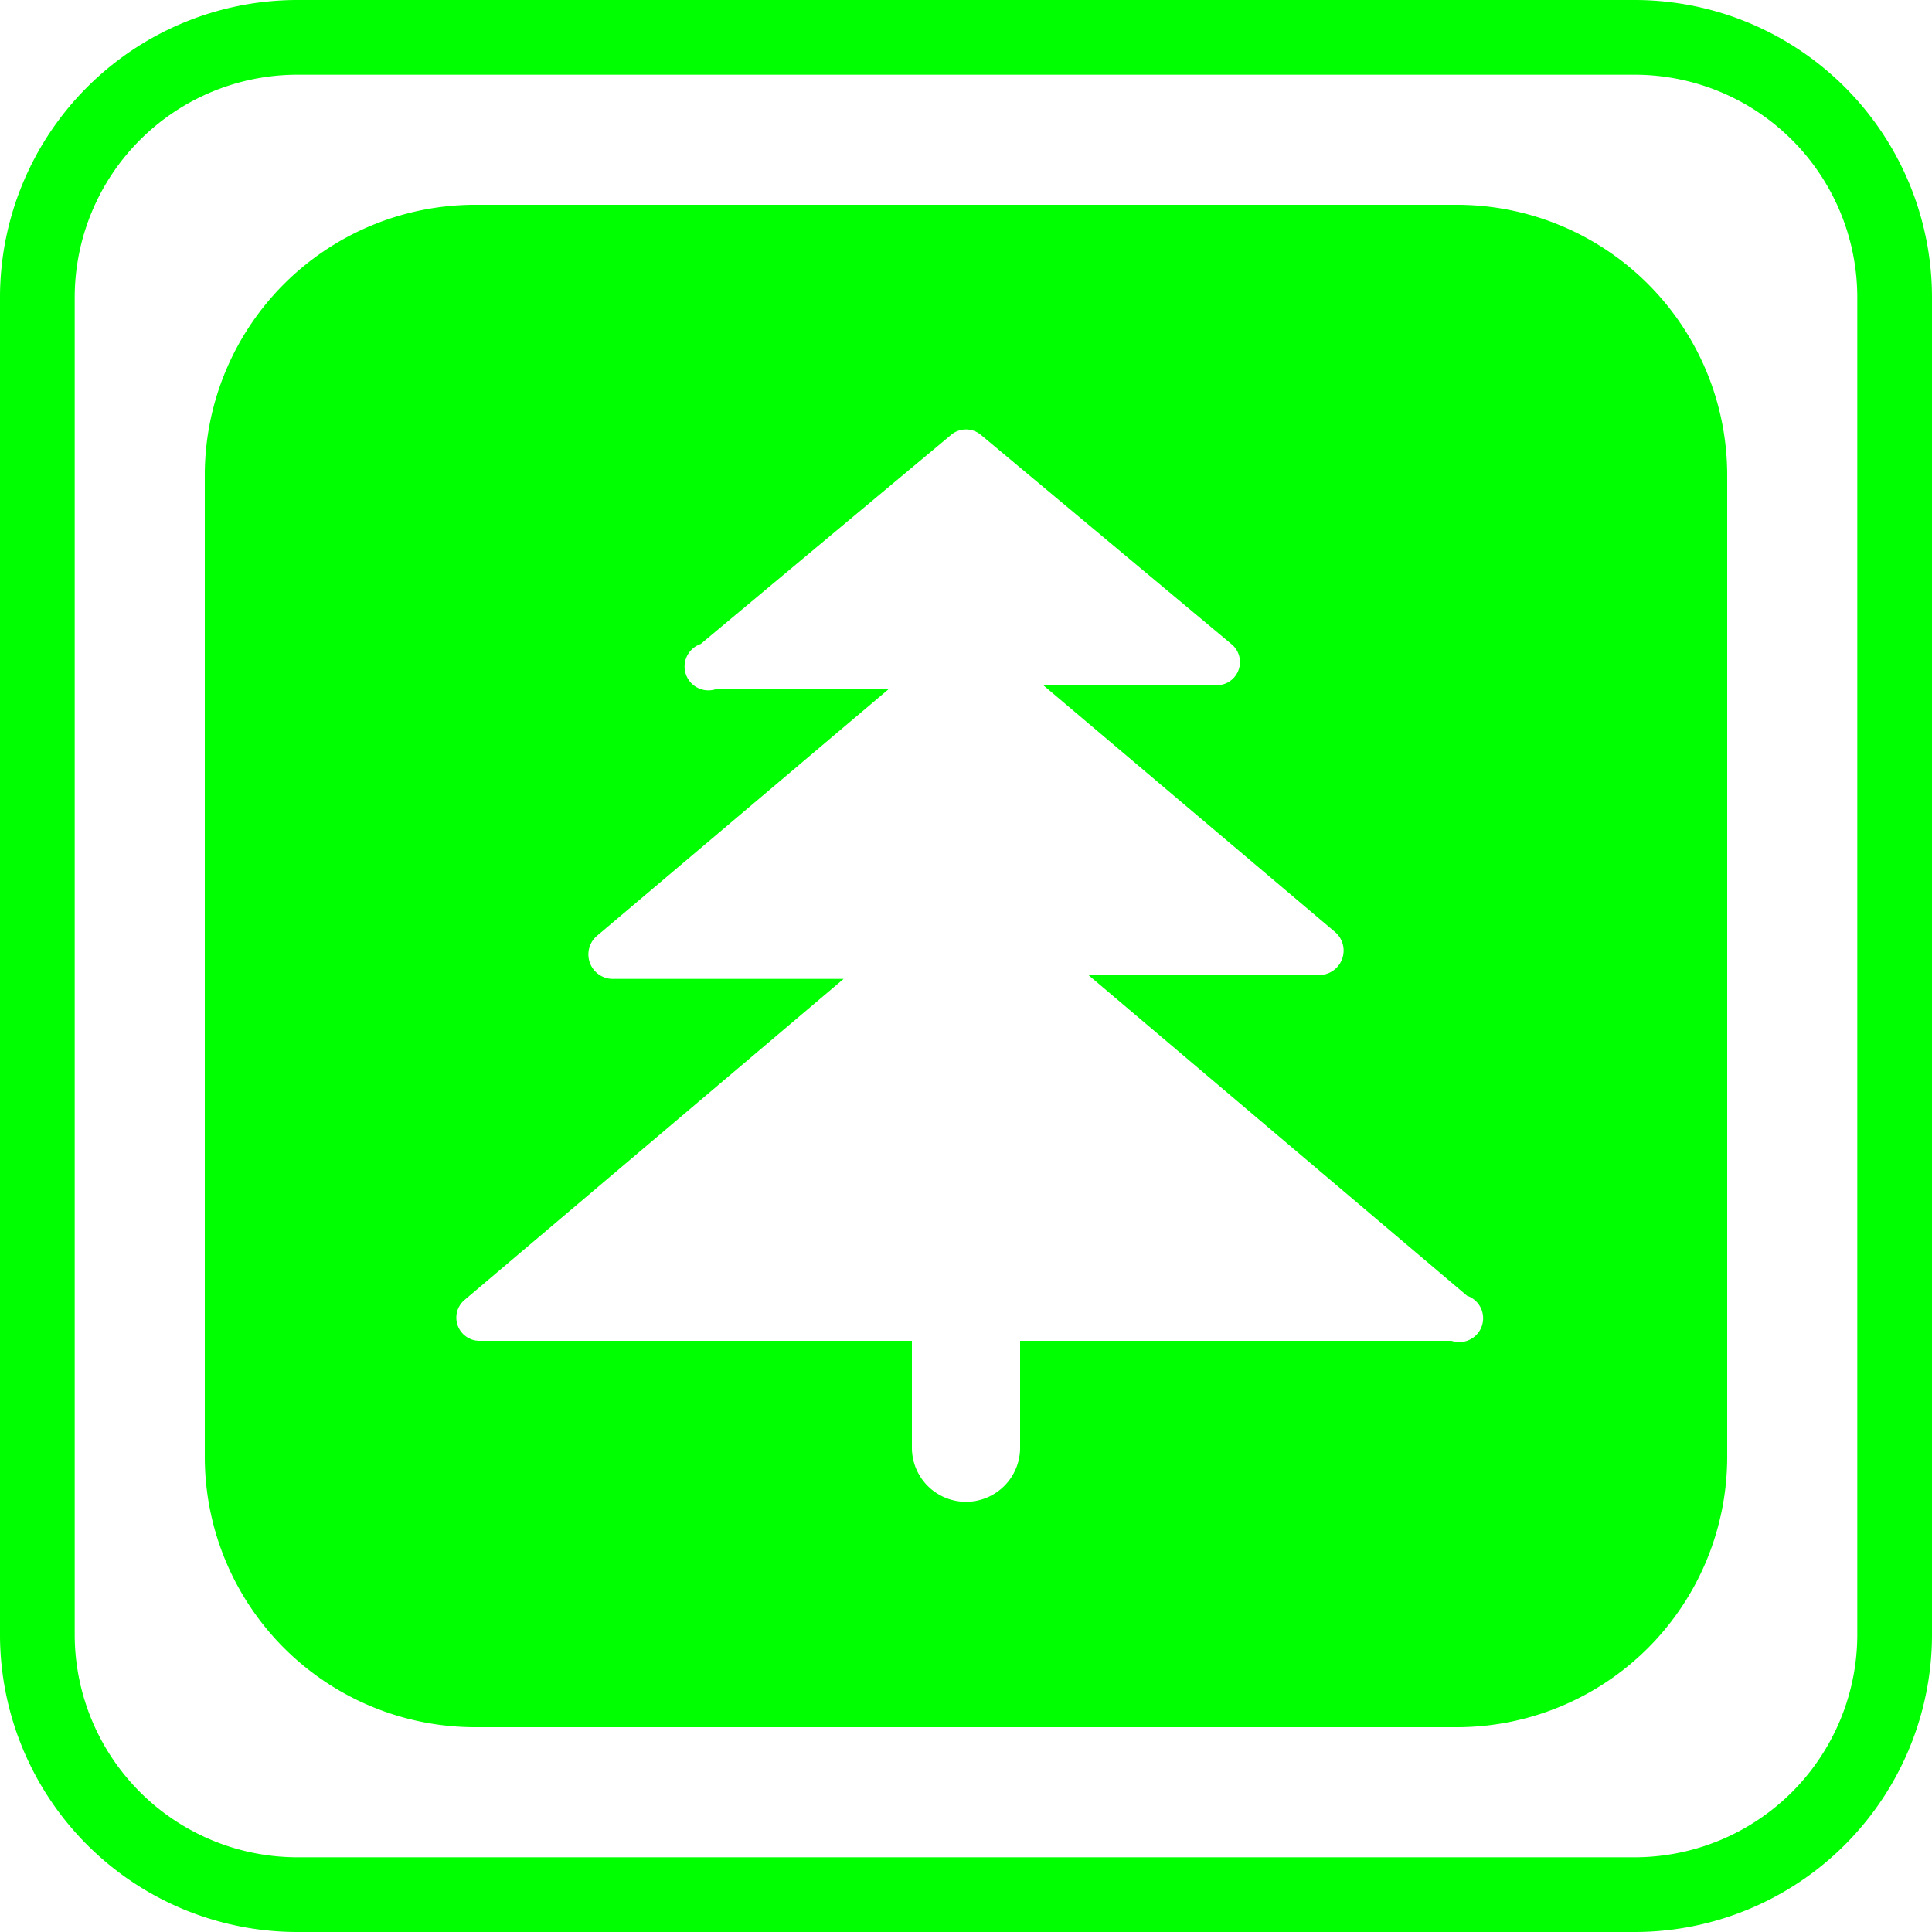 <svg xmlns="http://www.w3.org/2000/svg" viewBox="0 0 15 15"><defs><style>.cls-1{fill:#0f0}</style></defs><title>景观综合</title><g id="图层_2" data-name="图层 2"><g id="图层_13" data-name="图层 13"><path d="M12.7.58A1.73,1.73,0,0,1,14.42,2.3V12.7a1.73,1.73,0,0,1-1.72,1.72H2.3A1.73,1.73,0,0,1,.58,12.7V2.3A1.73,1.73,0,0,1,2.3.58H12.7m0-.58H2.3A2.31,2.31,0,0,0,0,2.3V12.7A2.31,2.31,0,0,0,2.3,15H12.7A2.31,2.31,0,0,0,15,12.7V2.3A2.31,2.31,0,0,0,12.7,0Z" class="cls-1"/><path d="M11.32,1.59H3.68A2.1,2.1,0,0,0,1.59,3.68v7.64a2.1,2.1,0,0,0,2.09,2.09h7.64a2.1,2.1,0,0,0,2.09-2.09V3.68A2.1,2.1,0,0,0,11.32,1.59Zm-.05,8.82H7.92v.83a.42.42,0,0,1-.42.42h0a.42.42,0,0,1-.42-.42v-.83H3.73a.18.18,0,0,1-.12-.32L6.55,7.6H4.75a.19.19,0,0,1-.12-.33L6.9,5.35H5.56A.18.18,0,0,1,5.44,5L7.38,3.38a.18.18,0,0,1,.24,0L9.56,5a.18.18,0,0,1-.12.32H8.1l2.27,1.92a.19.19,0,0,1-.12.33H8.45l2.94,2.49A.18.18,0,0,1,11.27,10.41Z" class="cls-1"/></g></g></svg>